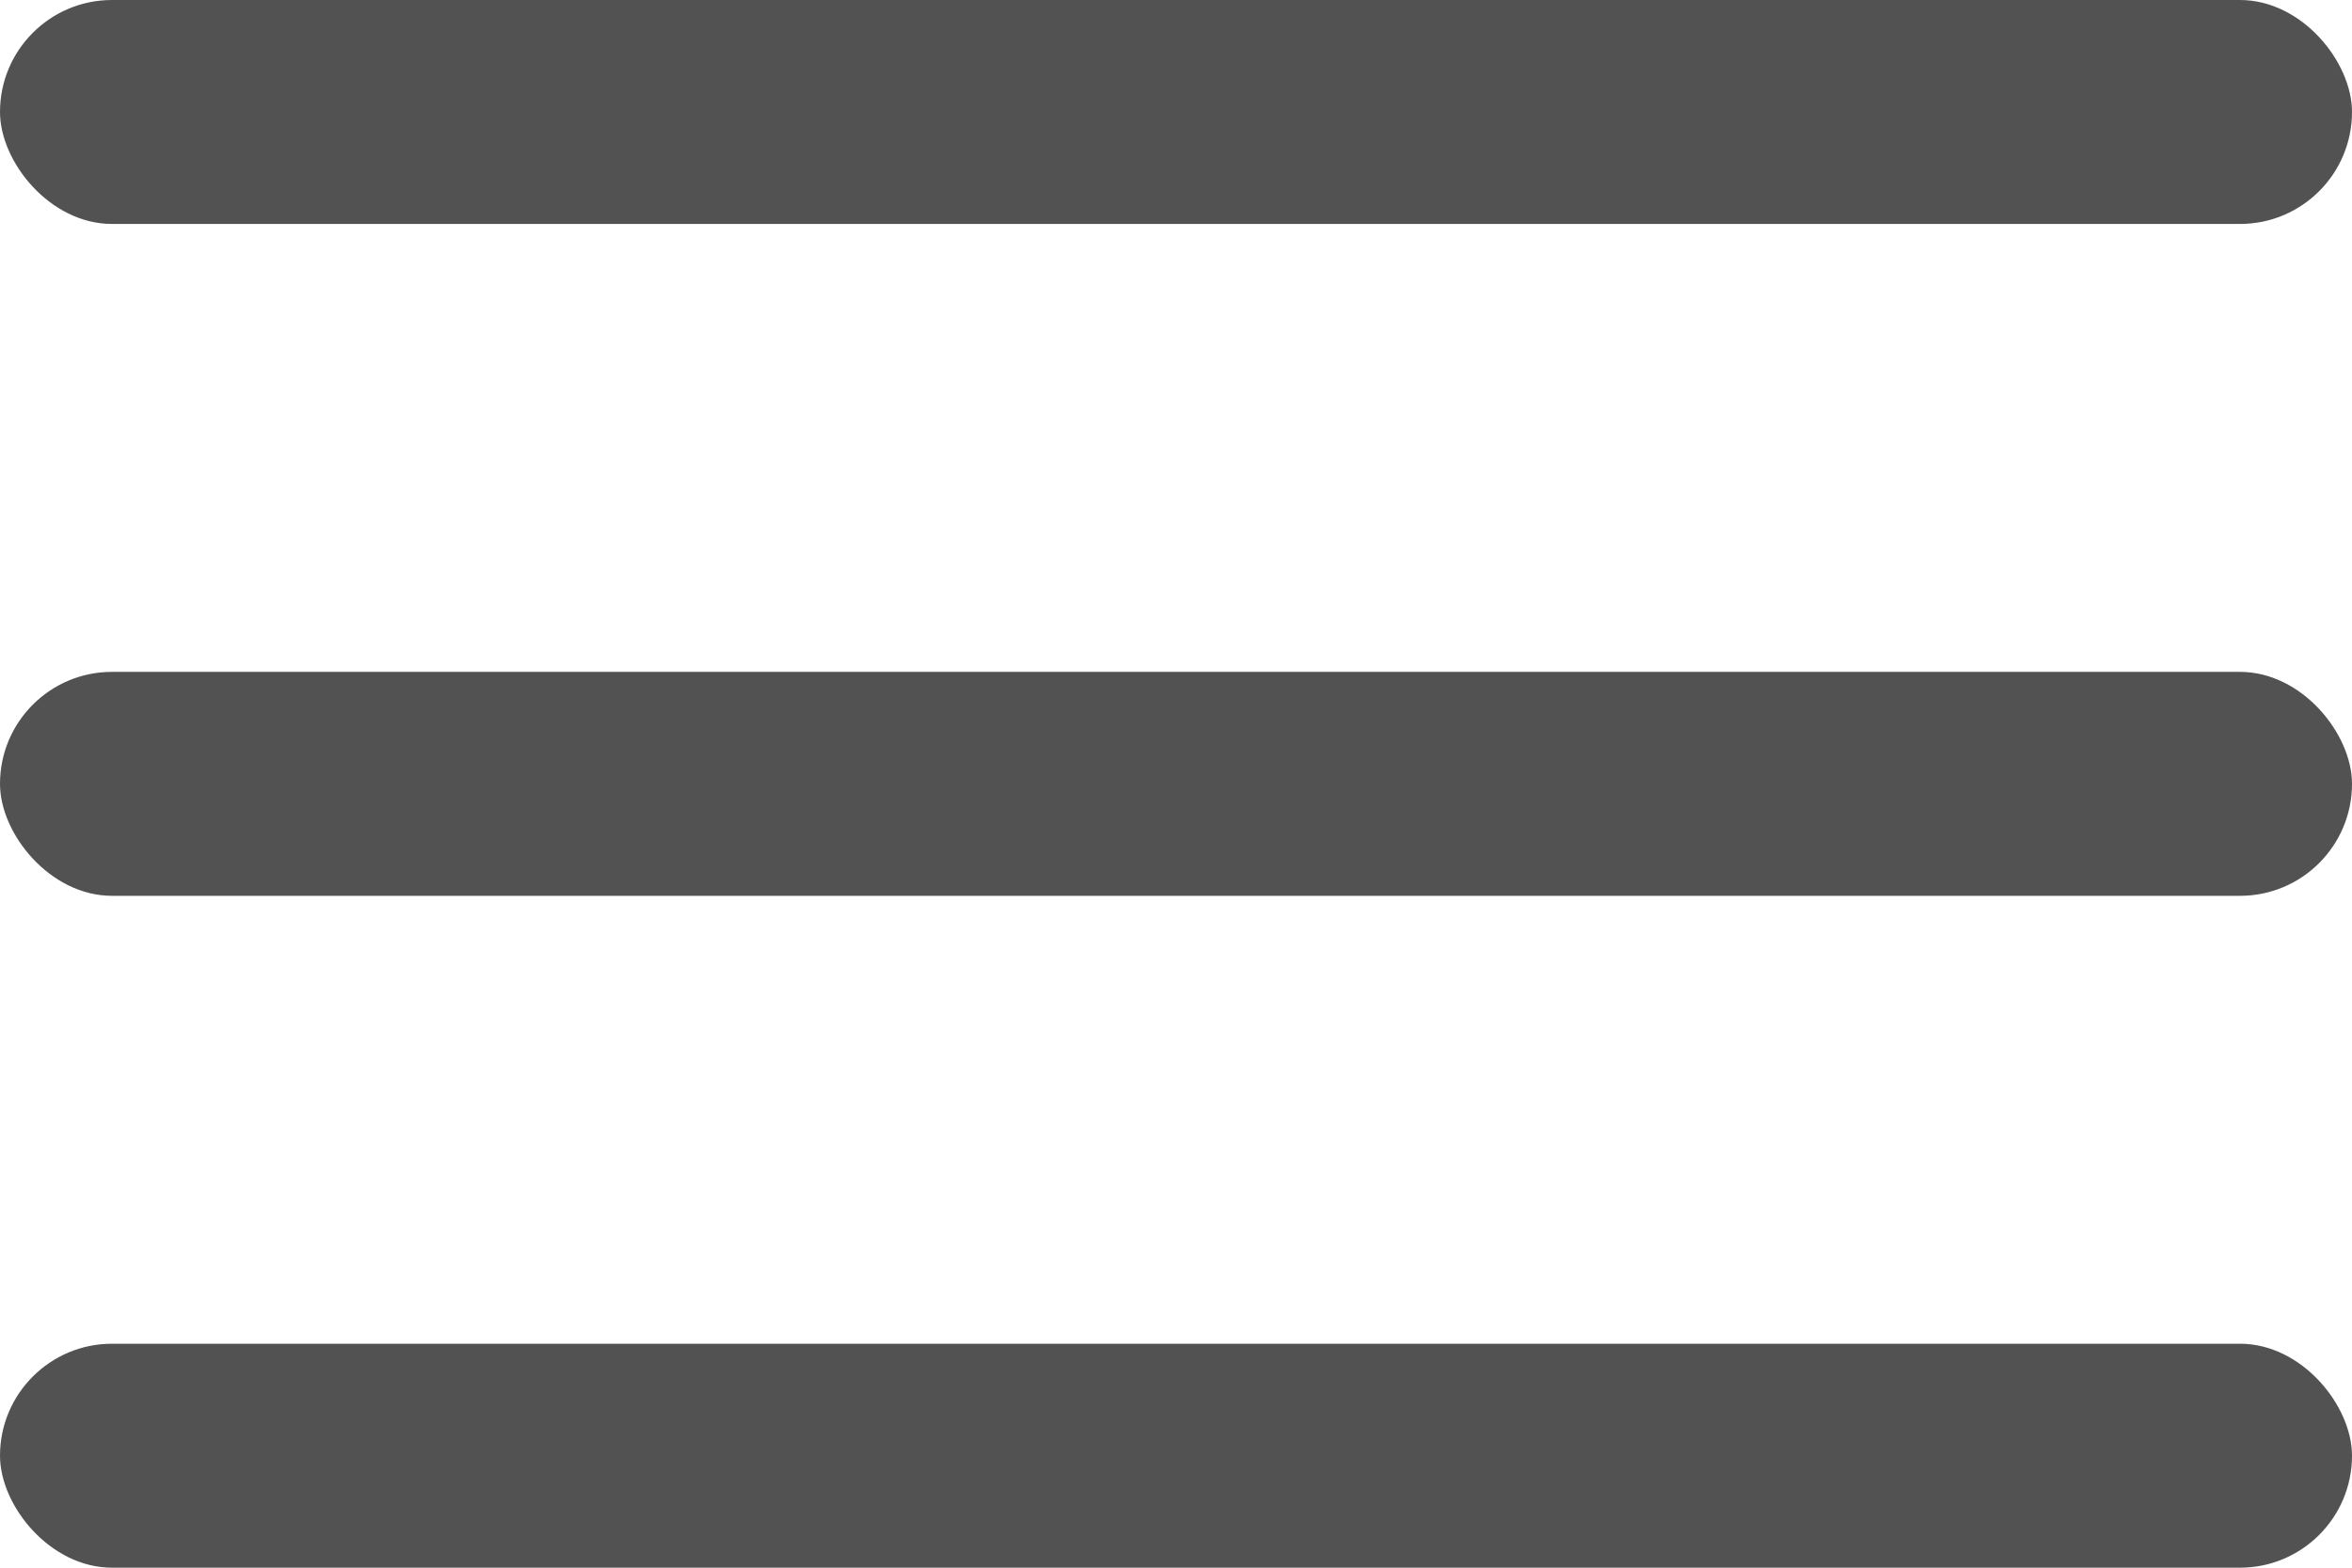 <svg width="21" height="14" viewBox="0 0 21 14" fill="none" xmlns="http://www.w3.org/2000/svg">
<rect width="21" height="2" rx="1" fill="#525252"/>
<rect y="6" width="21" height="2" rx="1" fill="#525252"/>
<rect y="12" width="21" height="2" rx="1" fill="#525252"/>
</svg>

